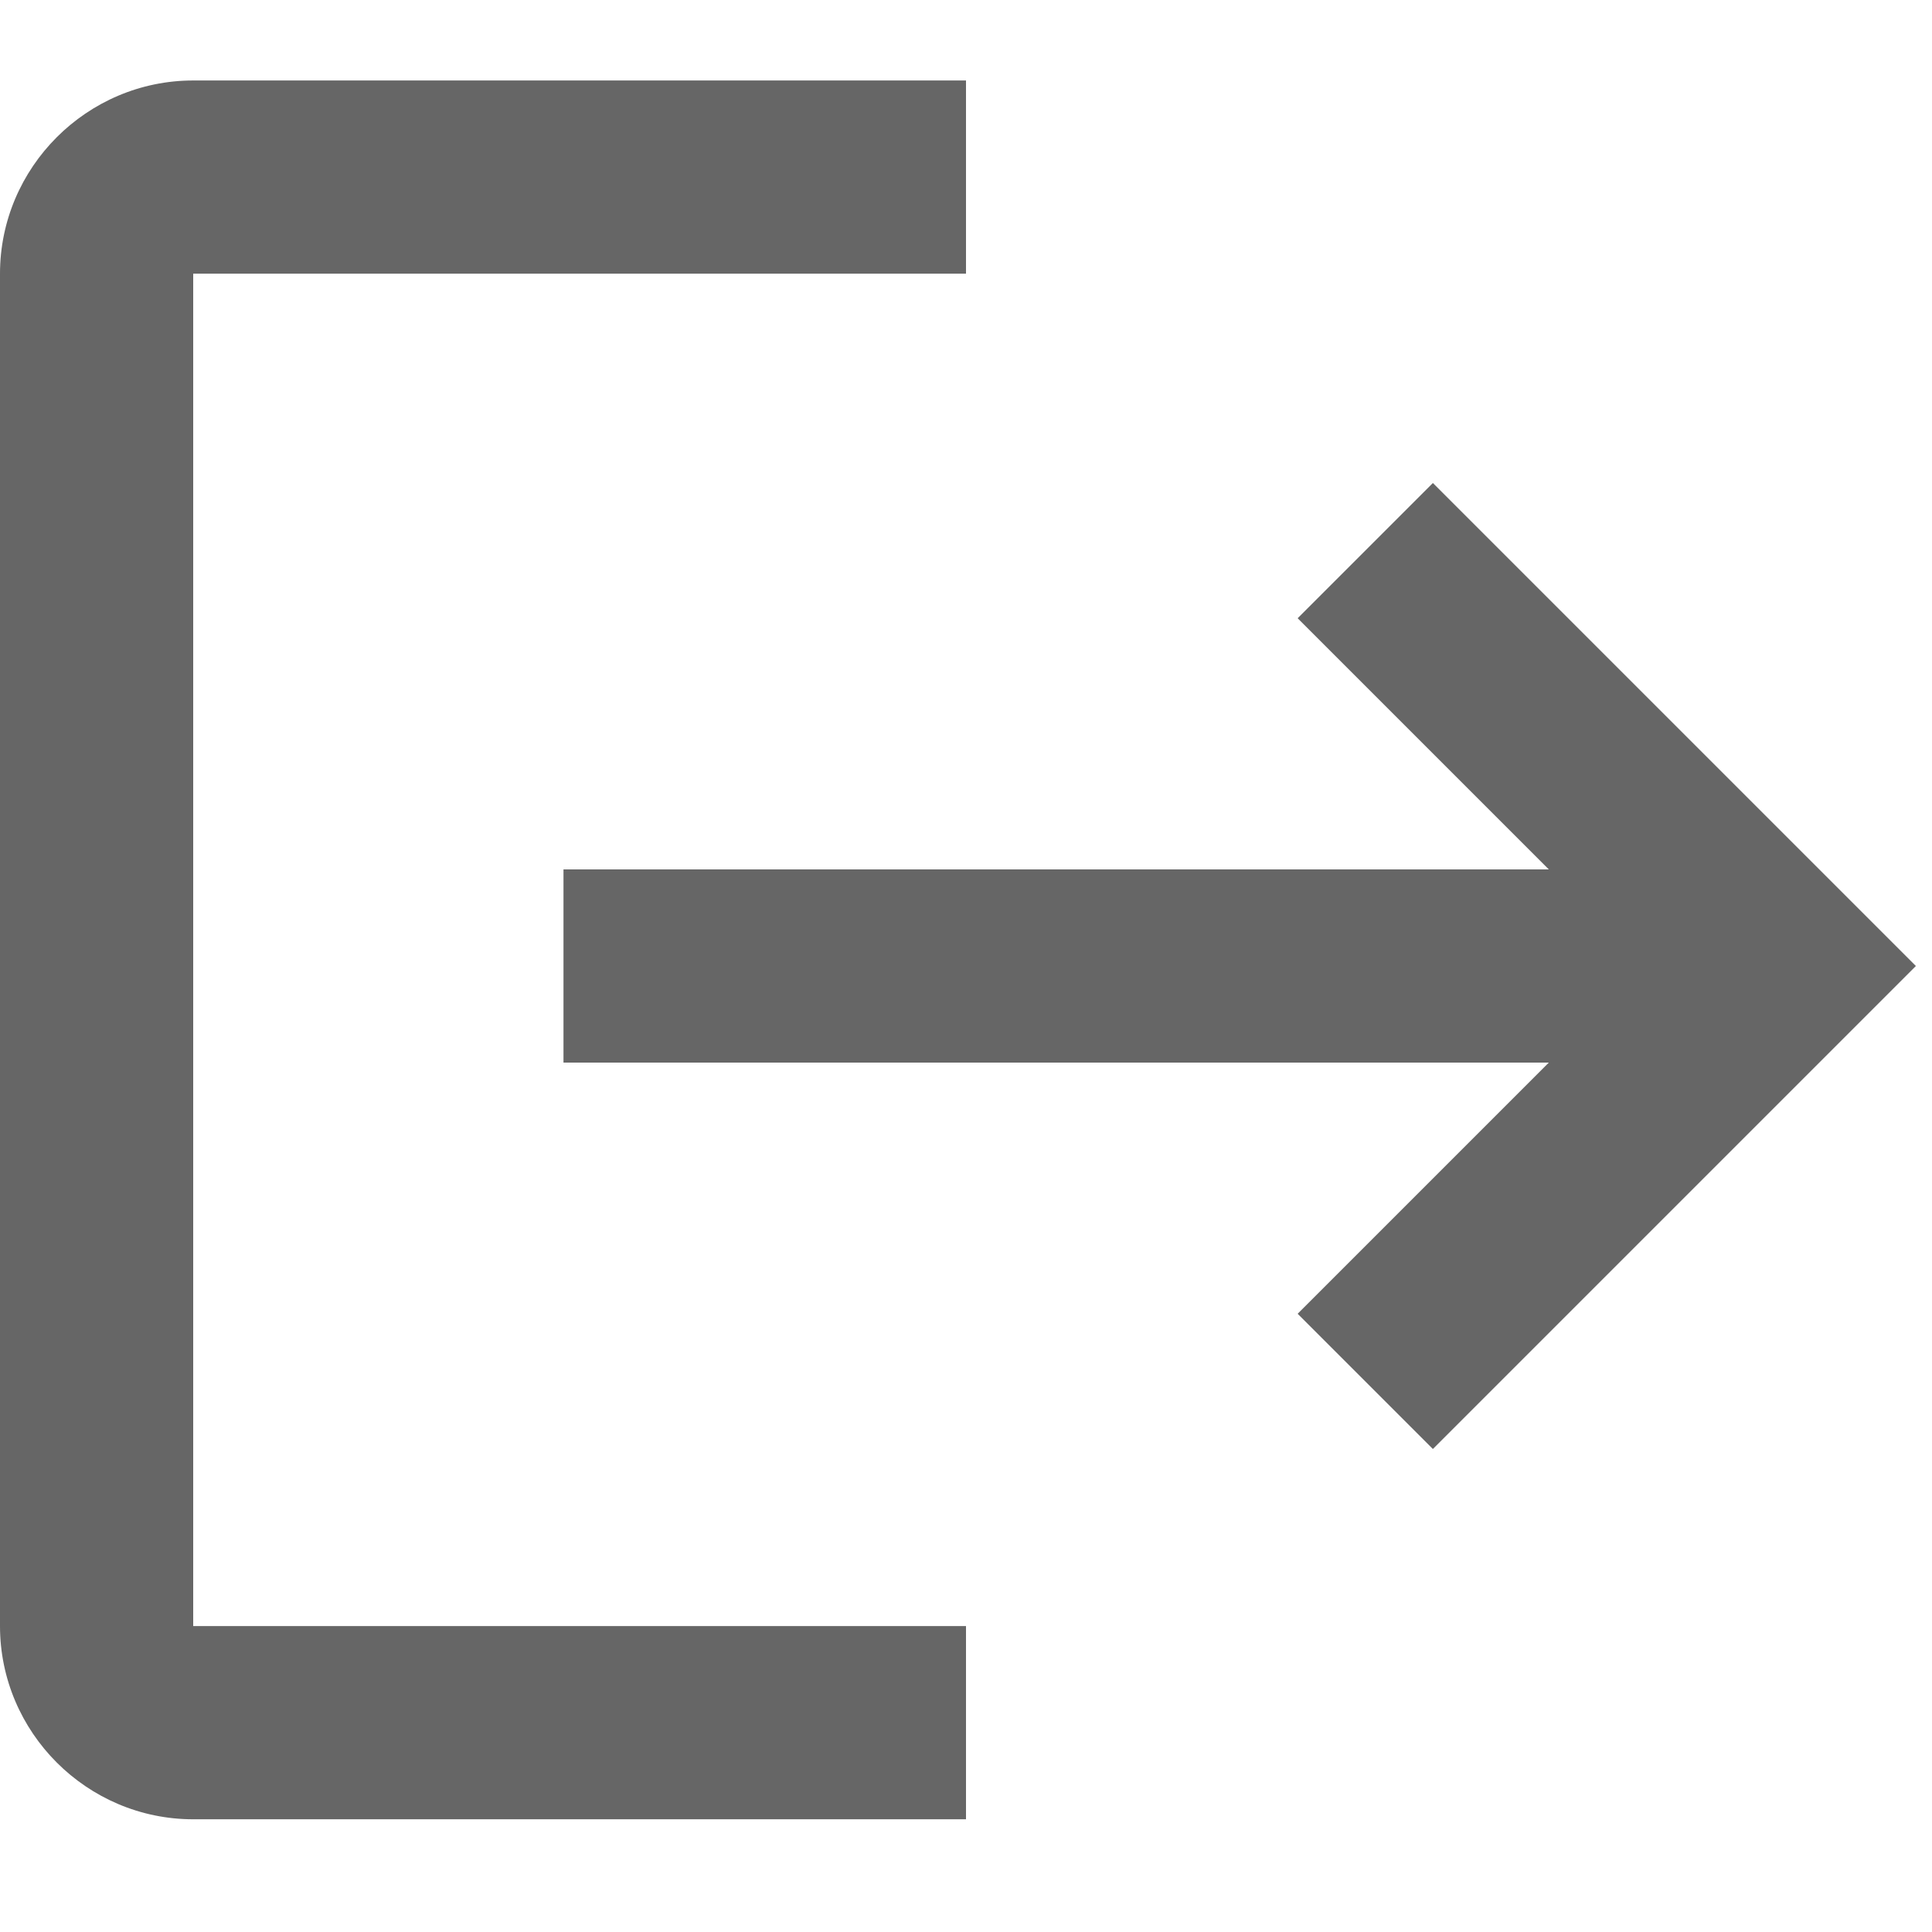 <svg width="36" height="36" viewBox="0 0 32 32" fill="none" xmlns="http://www.w3.org/2000/svg">
<path fill-rule="evenodd" clip-rule="evenodd" d="M16 26.933H3.2V4.533H16V1.333H3.2C1.44 1.333 0 2.773 0 4.533V26.933C0 28.693 1.44 30.133 3.2 30.133H16V26.933ZM21.493 10.24L23.733 8L31.733 16L23.733 24L21.493 21.76L25.653 17.6H9.333V14.4H25.653L21.493 10.24Z" fill="#666666"/>
</svg>
